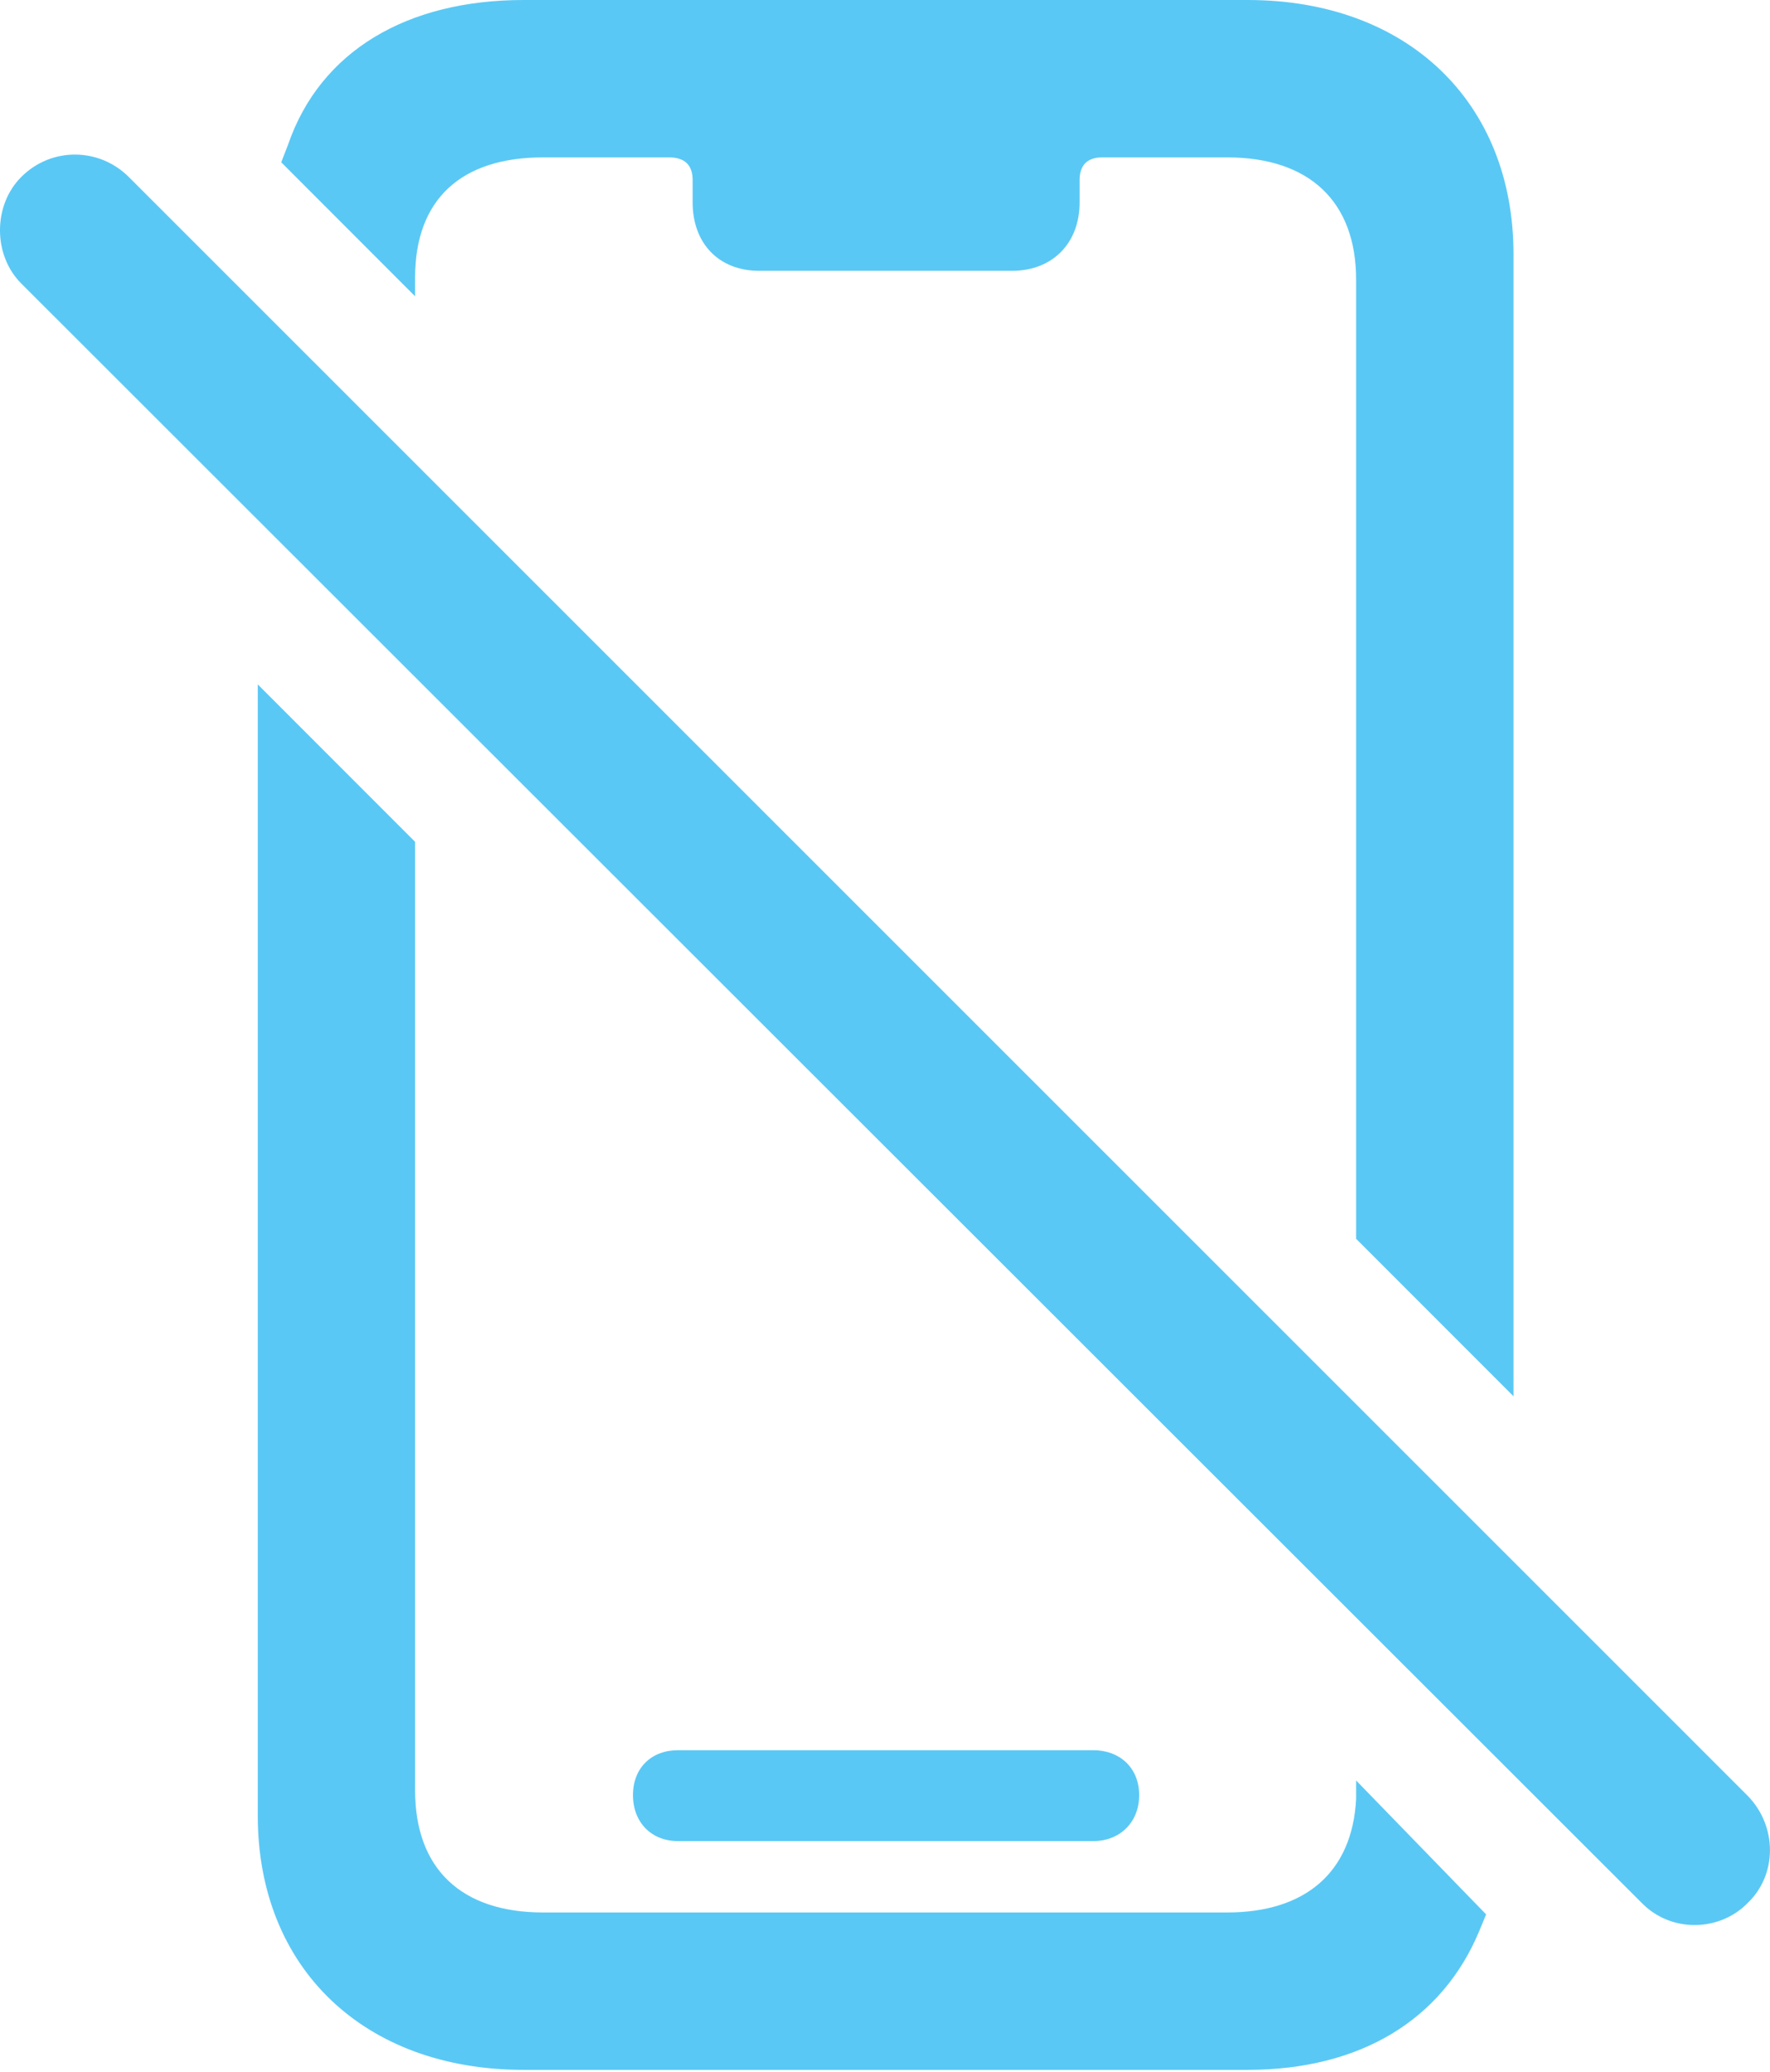 <?xml version="1.0" encoding="UTF-8"?>
<!--Generator: Apple Native CoreSVG 175.5-->
<!DOCTYPE svg
PUBLIC "-//W3C//DTD SVG 1.1//EN"
       "http://www.w3.org/Graphics/SVG/1.1/DTD/svg11.dtd">
<svg version="1.1" xmlns="http://www.w3.org/2000/svg" xmlns:xlink="http://www.w3.org/1999/xlink" width="22.11" height="25.867">
 <g>
  <rect height="25.867" opacity="0" width="22.11" x="0" y="0"/>
  <path d="M6.54 25.842L15.585 25.842C16.989 25.842 18.015 25.22 18.478 24.109C18.503 24.048 18.539 23.962 18.564 23.901L16.94 22.229C16.94 22.314 16.94 22.388 16.94 22.461C16.892 23.377 16.305 23.877 15.329 23.877L6.784 23.877C5.759 23.877 5.185 23.328 5.185 22.351L5.185 10.51L3.22 8.545L3.22 22.669C3.22 24.573 4.55 25.842 6.54 25.842ZM8.469 22.986L13.657 22.986C13.986 22.986 14.23 22.754 14.23 22.412C14.23 22.07 13.986 21.851 13.657 21.851L8.469 21.851C8.139 21.851 7.907 22.07 7.907 22.412C7.907 22.754 8.139 22.986 8.469 22.986ZM16.94 15.466L18.906 17.432L18.906 3.174C18.906 1.27 17.575 0 15.585 0L6.54 0C5.087 0 4.001 0.635 3.598 1.807L3.513 2.026L5.185 3.699L5.185 3.467C5.185 2.49 5.759 1.965 6.784 1.965L8.359 1.965C8.554 1.965 8.652 2.063 8.652 2.246L8.652 2.527C8.652 3.04 8.981 3.381 9.482 3.381L12.643 3.381C13.144 3.381 13.486 3.04 13.486 2.527L13.486 2.246C13.486 2.063 13.583 1.965 13.767 1.965L15.329 1.965C16.354 1.965 16.94 2.515 16.94 3.491ZM20.505 23.755C20.871 24.133 21.481 24.121 21.835 23.755C22.201 23.401 22.201 22.803 21.835 22.424L1.608 2.209C1.242 1.843 0.644 1.831 0.266 2.209C-0.089 2.563-0.089 3.186 0.266 3.54Z" fill="#5ac8f5"/>
 </g>
</svg>
